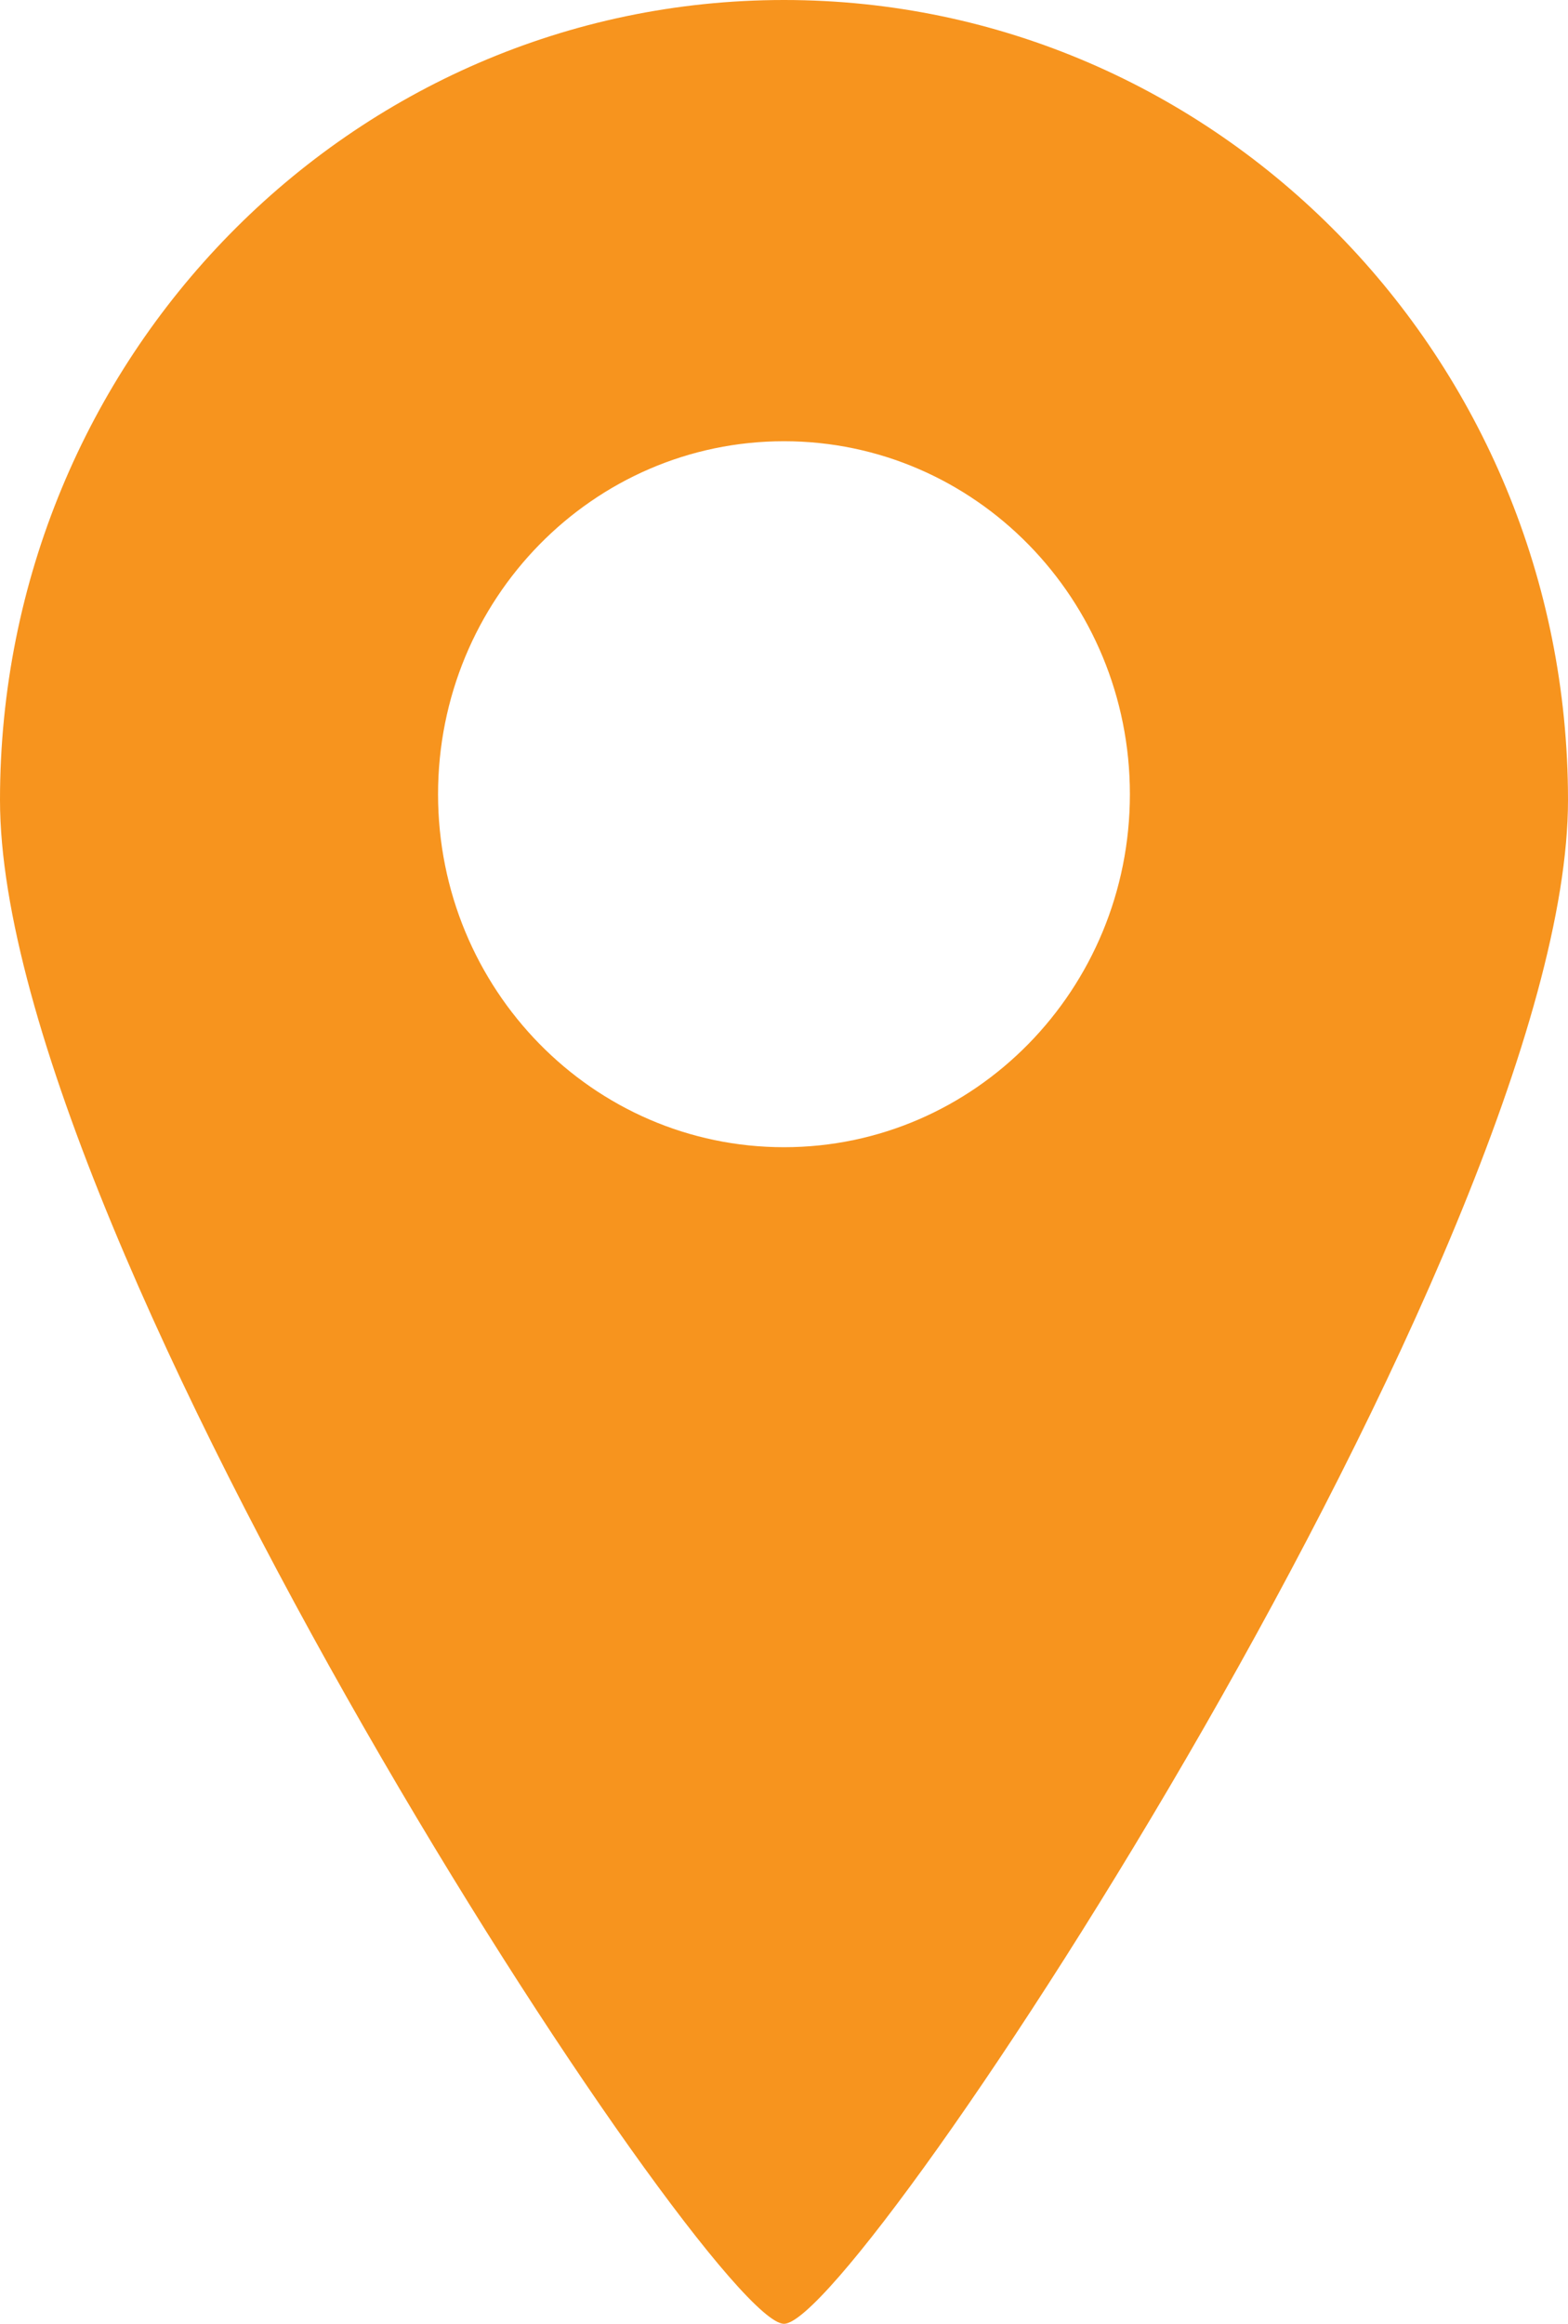 <svg width="27px" height="40px" viewBox="0 0 27 40" version="1.1" xmlns="http://www.w3.org/2000/svg" xmlns:xlink="http://www.w3.org/1999/xlink">
    <g stroke="none" stroke-width="1" fill="none" fill-rule="evenodd">
        <g id="Step-1" transform="translate(-919, -659)" fill="#F7941E" fill-rule="nonzero">
            <g id="Group-6-Copy-2" transform="translate(470, 644)">
                <g transform="translate(449, 15)">
                    <path d="M13.5,0 C6.044,0 0,6.165 0,13.771 C-0,21.376 12.214,40 13.5,40 C14.785,40 27,21.376 27,13.771 C27,6.165 20.955,0 13.5,0 Z M13.5,19.747 C10.21,19.747 7.543,17.026 7.543,13.671 C7.543,10.315 10.21,7.595 13.5,7.595 C16.789,7.595 19.456,10.315 19.456,13.671 C19.456,17.026 16.789,19.747 13.5,19.747 Z" ></path>
                </g>
            </g>
        </g>
    </g>
</svg>
